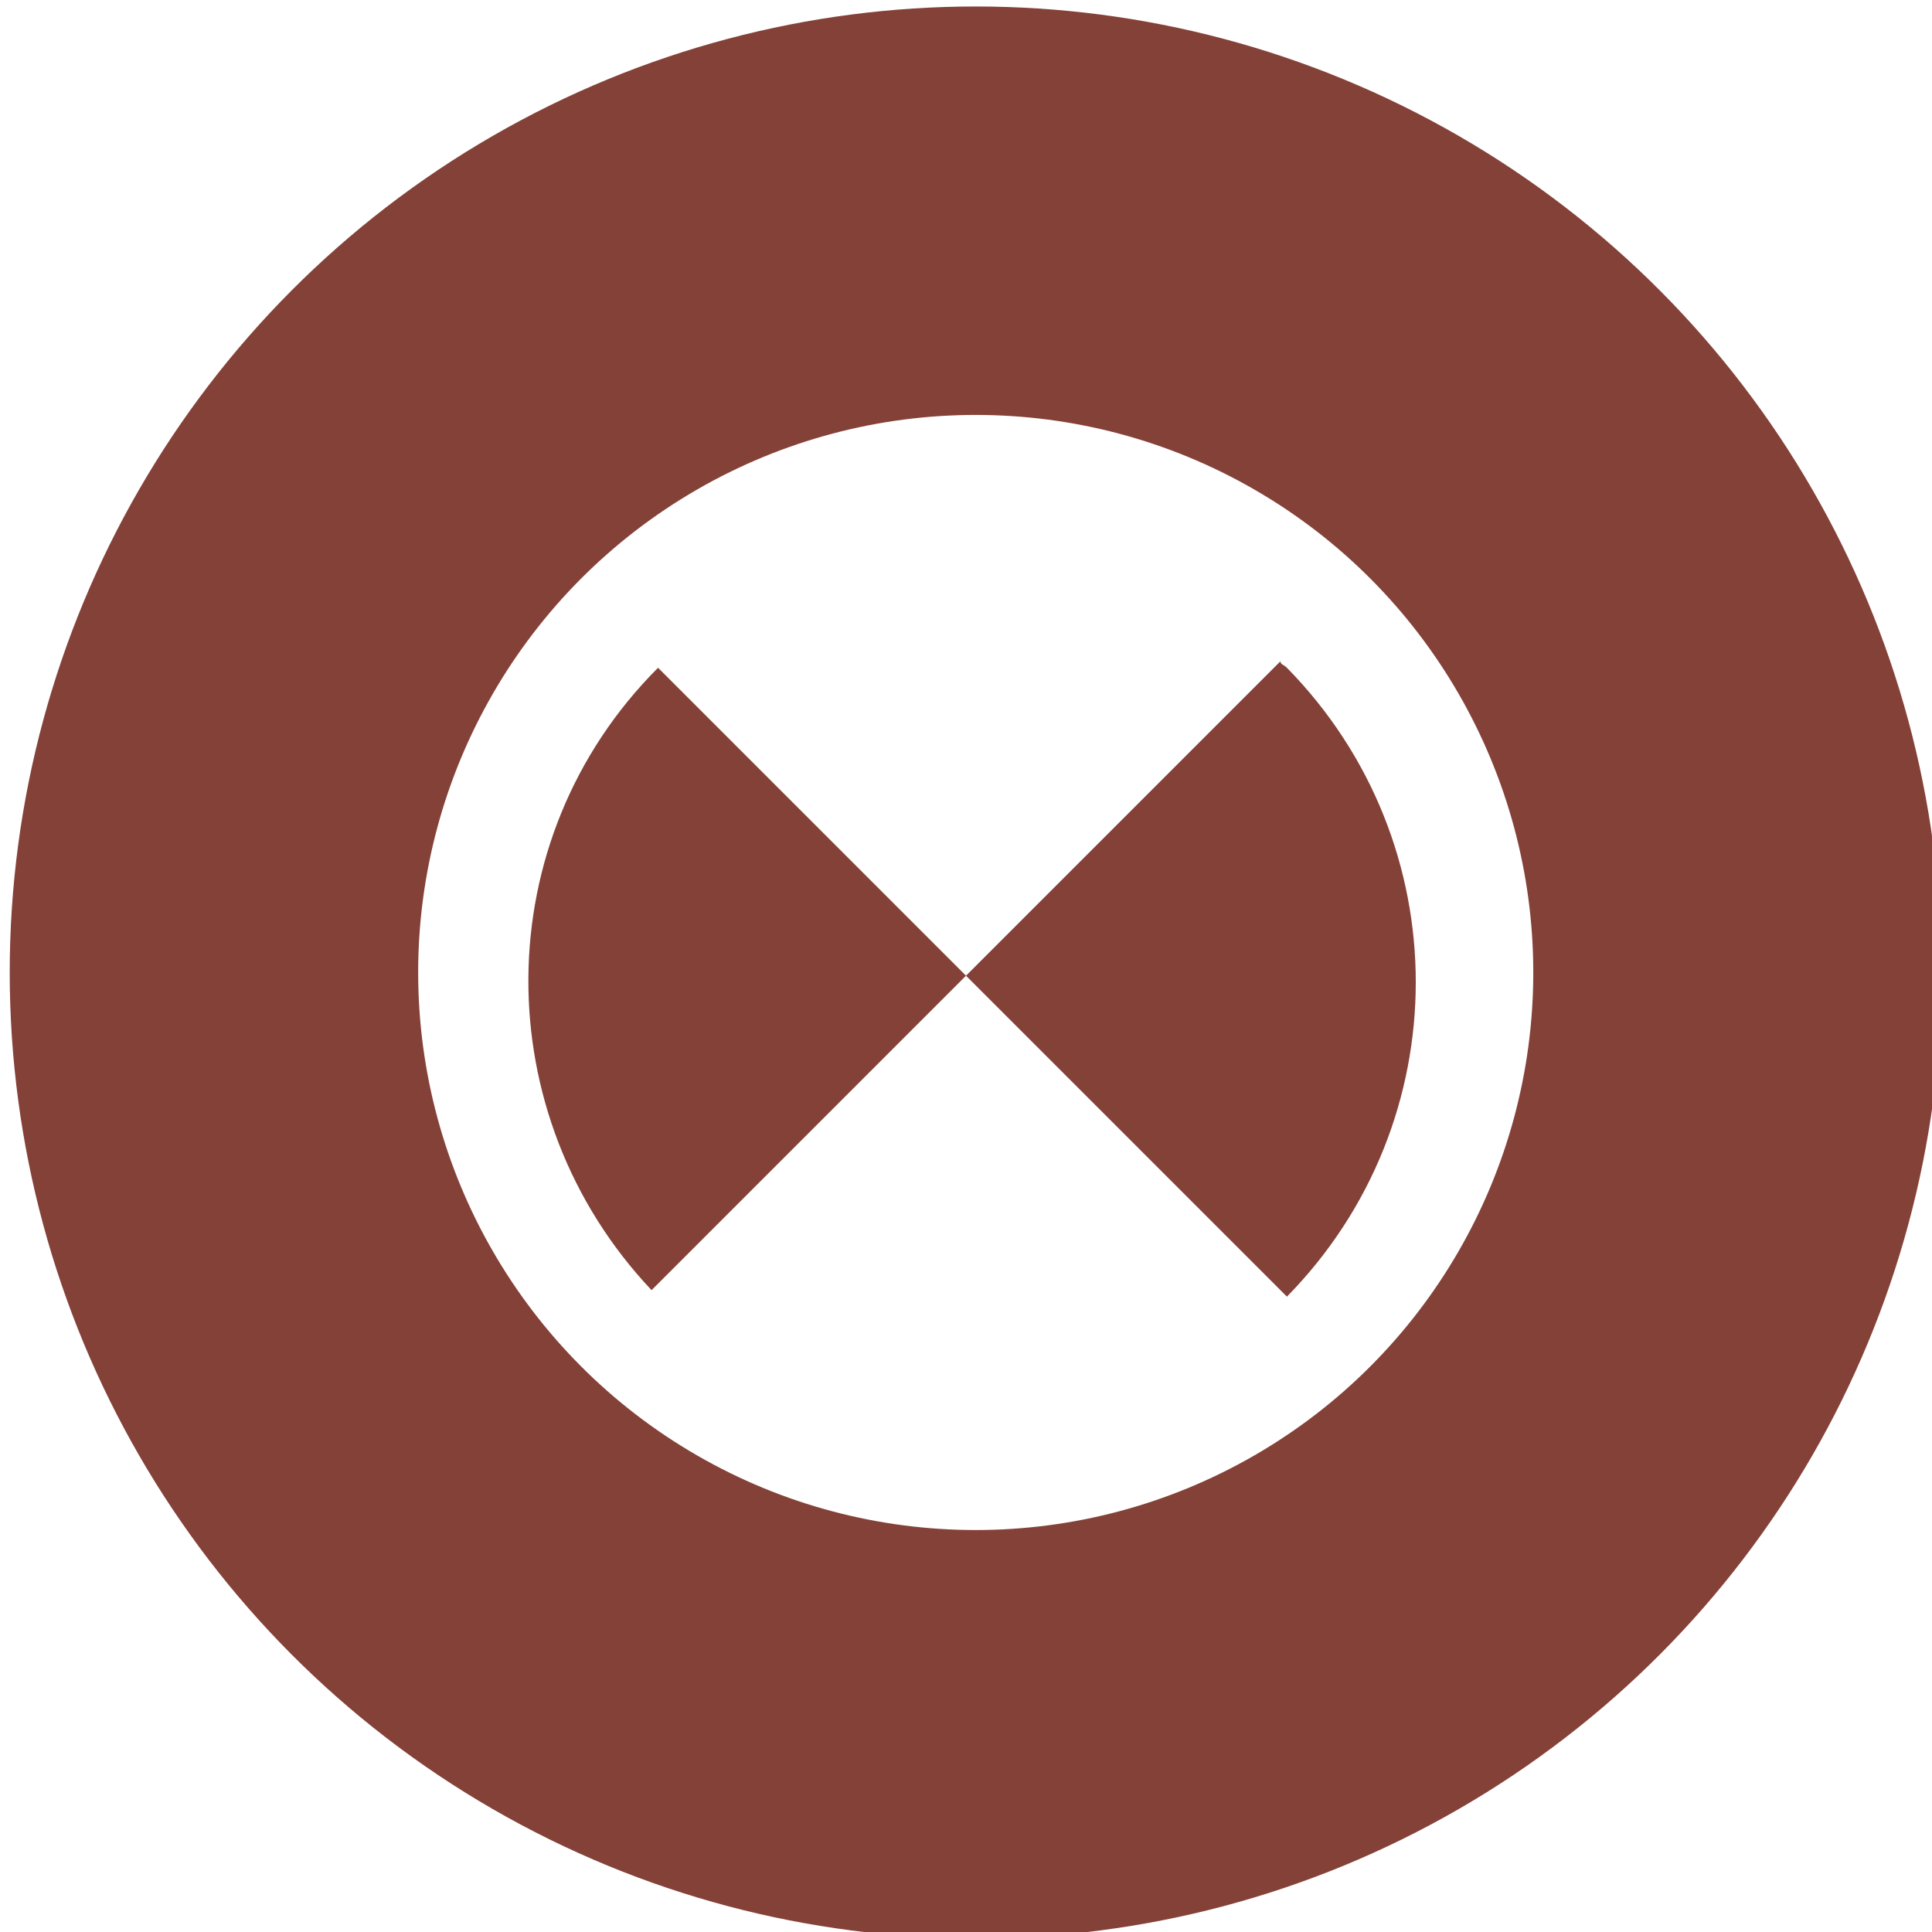 <?xml version="1.0" encoding="utf-8"?>
<!-- Generator: Adobe Illustrator 17.1.0, SVG Export Plug-In . SVG Version: 6.00 Build 0)  -->
<!DOCTYPE svg PUBLIC "-//W3C//DTD SVG 1.1//EN" "http://www.w3.org/Graphics/SVG/1.1/DTD/svg11.dtd">
<svg version="1.1" xmlns="http://www.w3.org/2000/svg" xmlns:xlink="http://www.w3.org/1999/xlink" x="0px" y="0px"
	 viewBox="0 0 59.6 59.6" enable-background="new 0 0 59.6 59.6" xml:space="preserve">
<g id="annotations">
	<g id="annotation_acknowledged">
	</g>
	<g id="annotation_created">
		<g id="lines">
		</g>
	</g>
</g>
<g id="corrected">
	<g id="critical_corrected">
	</g>
	<g id="major_corrected">
		<g id="inner_shape_2_">
			<path fill="#844138" d="M20.3,20.6c-5.3,5.3-5.3,13.8-0.2,19.2l9.7-9.7L20.3,20.6C20.3,20.6,20.3,20.6,20.3,20.6z"/>
			<path fill="#844138" d="M39.5,20.4l-9.7,9.7l9.9,9.9c5.3-5.4,5.3-14,0-19.4C39.6,20.5,39.5,20.5,39.5,20.4z"/>
		</g>
		
			<circle id="outer_circle_15_" fill="none" stroke="#844138" stroke-width="12.6" stroke-miterlimit="10" cx="30.1" cy="30" r="23.5"/>
	</g>
	<g id="normal_corrected">
	</g>
	<g id="minor_corrected">
	</g>
</g>
<g id="closed">
	<g id="critical_closed">
	</g>
	<g id="major_closed">
	</g>
	<g id="normal_closed">
	</g>
	<g id="minor_closed">
	</g>
</g>
<g id="open">
	<g id="critical_open">
	</g>
	<g id="major_open">
	</g>
	<g id="normal_open">
	</g>
	<g id="minor_open">
	</g>
</g>
</svg>
